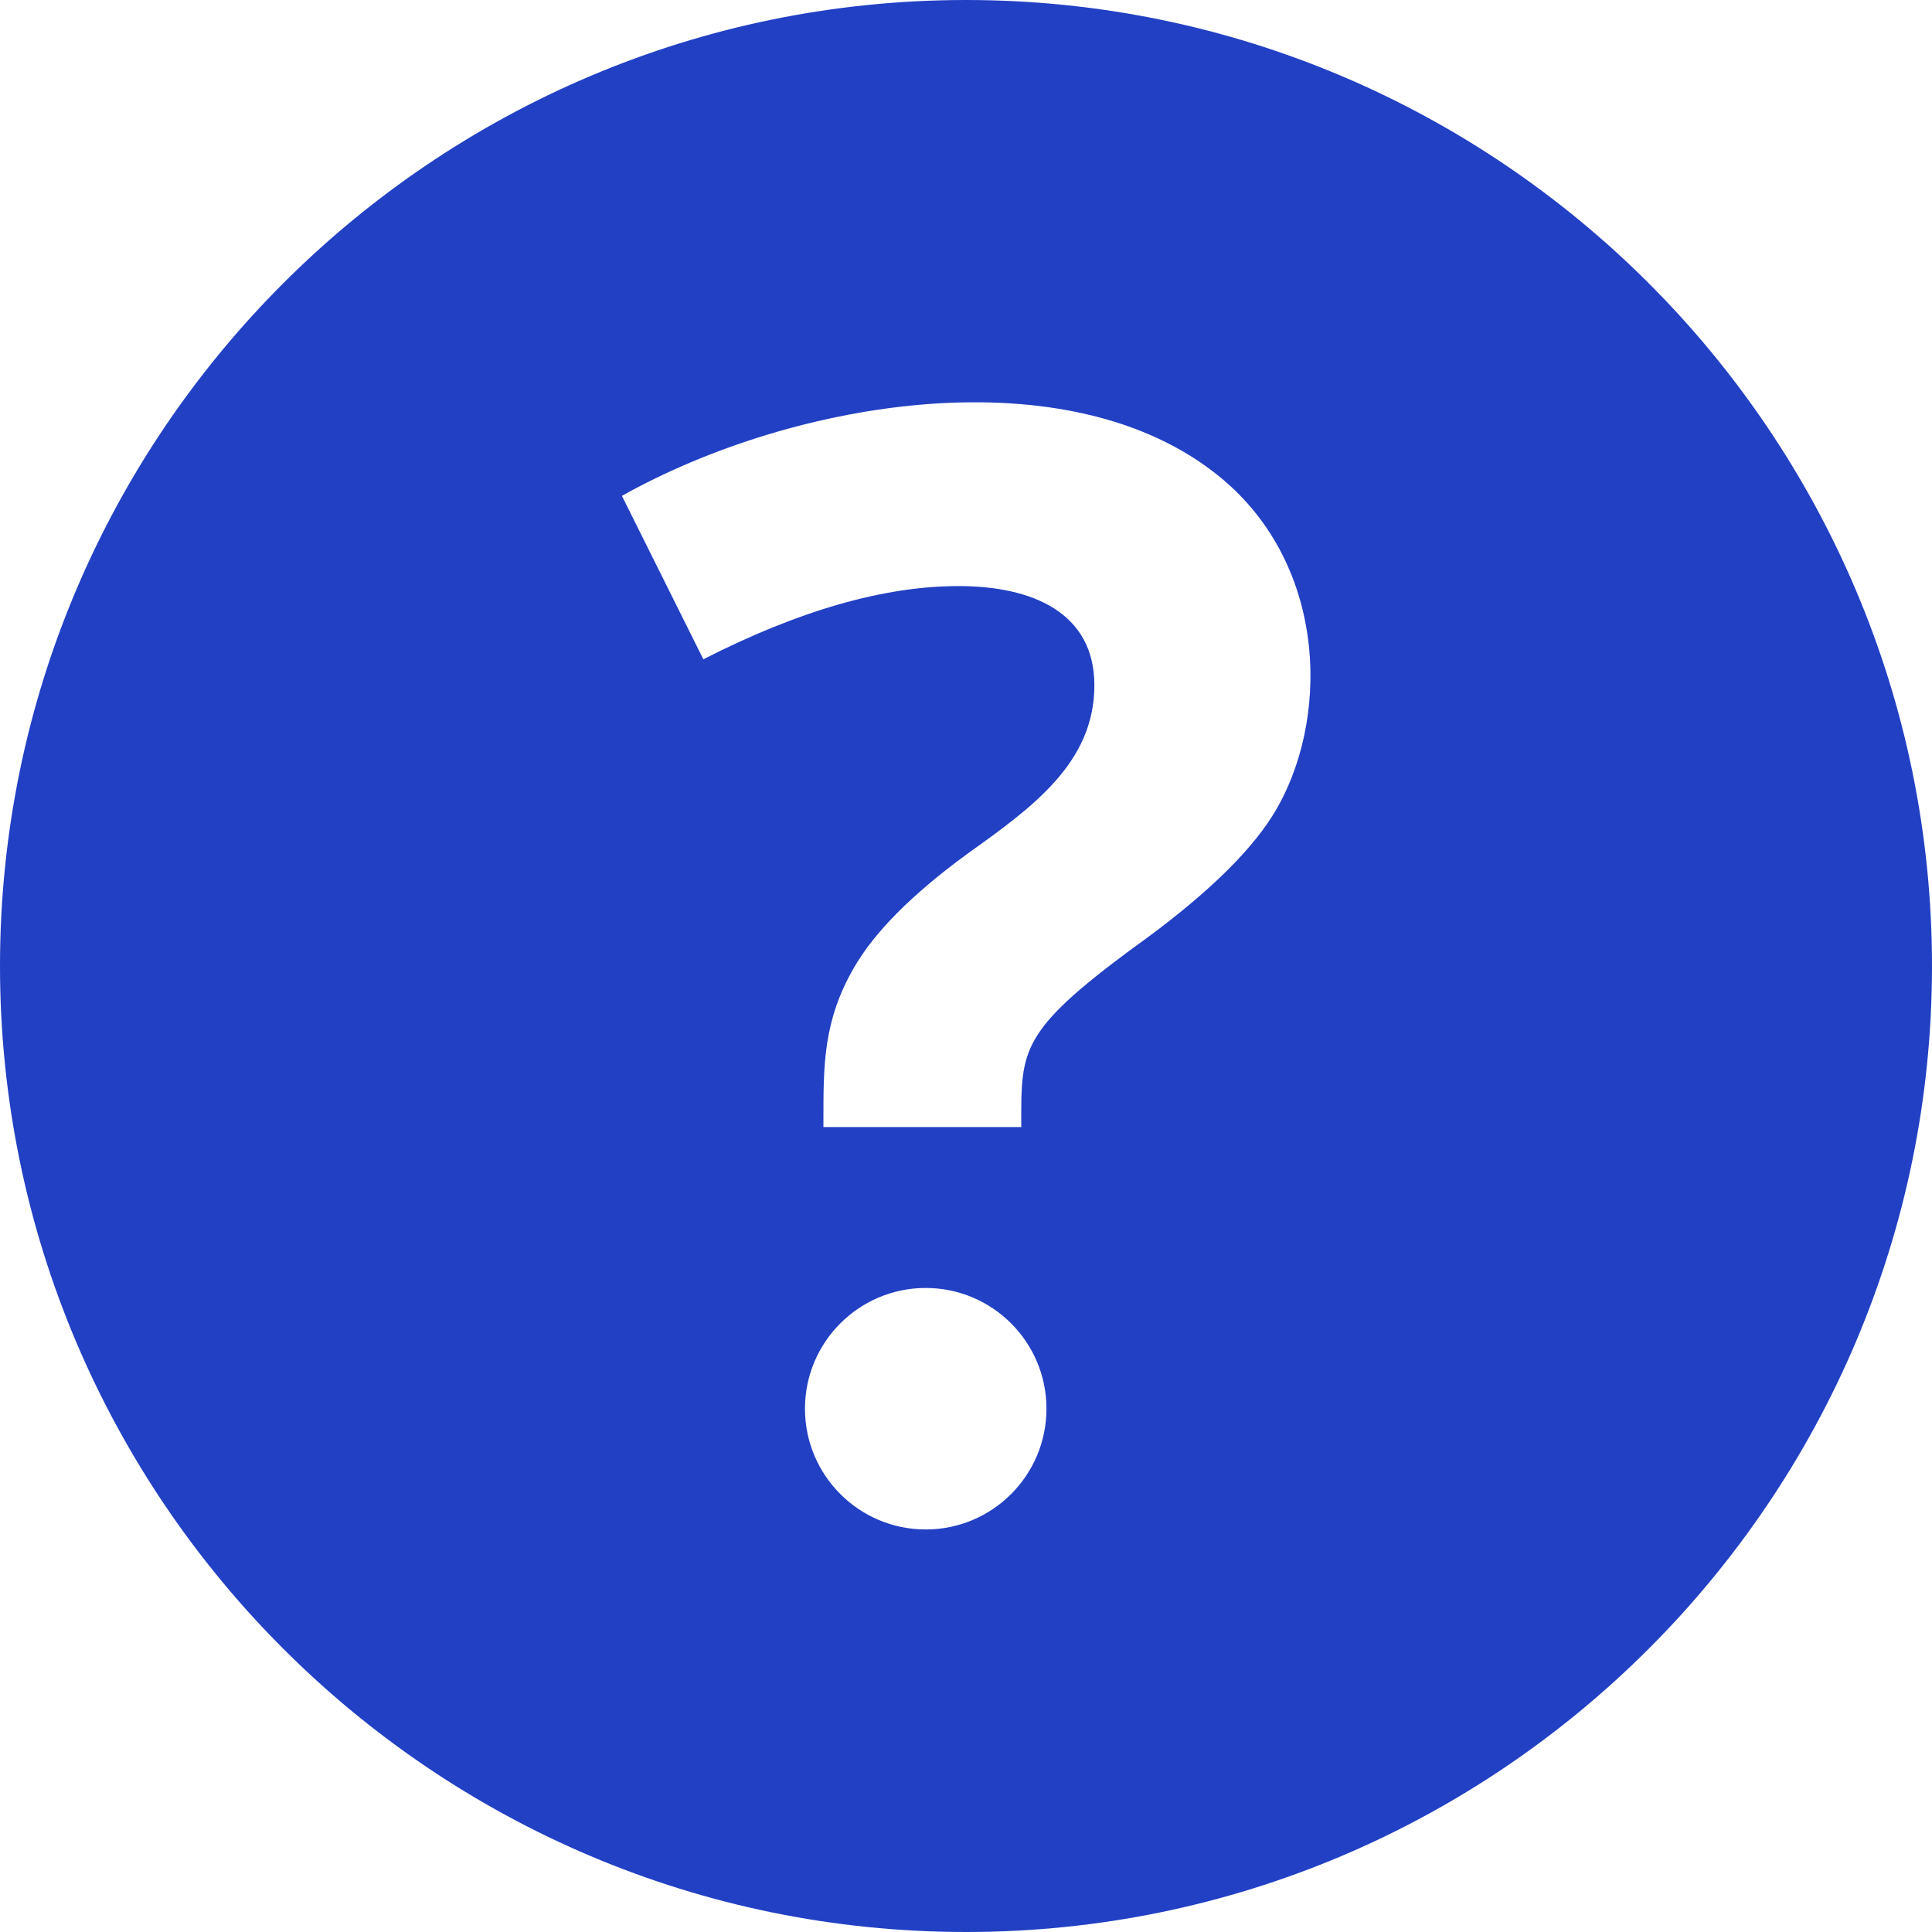 <svg width="20" height="20" viewBox="0 0 20 20" fill="none" xmlns="http://www.w3.org/2000/svg">
<path fill-rule="evenodd" clip-rule="evenodd" d="M10 0C4.486 0 0 4.486 0 10C0 15.514 4.486 20 10 20C15.514 20 20 15.514 20 10C20 4.486 15.514 0 10 0ZM9.583 15.833C8.893 15.833 8.333 15.273 8.333 14.583C8.333 13.893 8.893 13.333 9.583 13.333C10.273 13.333 10.833 13.893 10.833 14.583C10.833 15.273 10.273 15.833 9.583 15.833ZM11.707 9.83C12.429 9.315 12.918 8.852 13.176 8.439C13.768 7.491 13.762 5.86 12.623 4.933C11.072 3.67 8.236 4.126 6.438 5.133L7.281 6.825C8.27 6.32 9.151 6.067 9.923 6.067C10.681 6.067 11.329 6.338 11.329 7.095C11.329 7.9 10.68 8.363 10.009 8.842L10 8.849C9.438 9.261 9.052 9.65 8.841 10.016C8.523 10.565 8.524 11.02 8.524 11.598C8.524 11.621 8.524 11.644 8.524 11.667H10.572C10.572 11.646 10.572 11.626 10.572 11.606C10.571 10.874 10.571 10.671 11.707 9.83Z" fill="#2240C4"/>
</svg>
